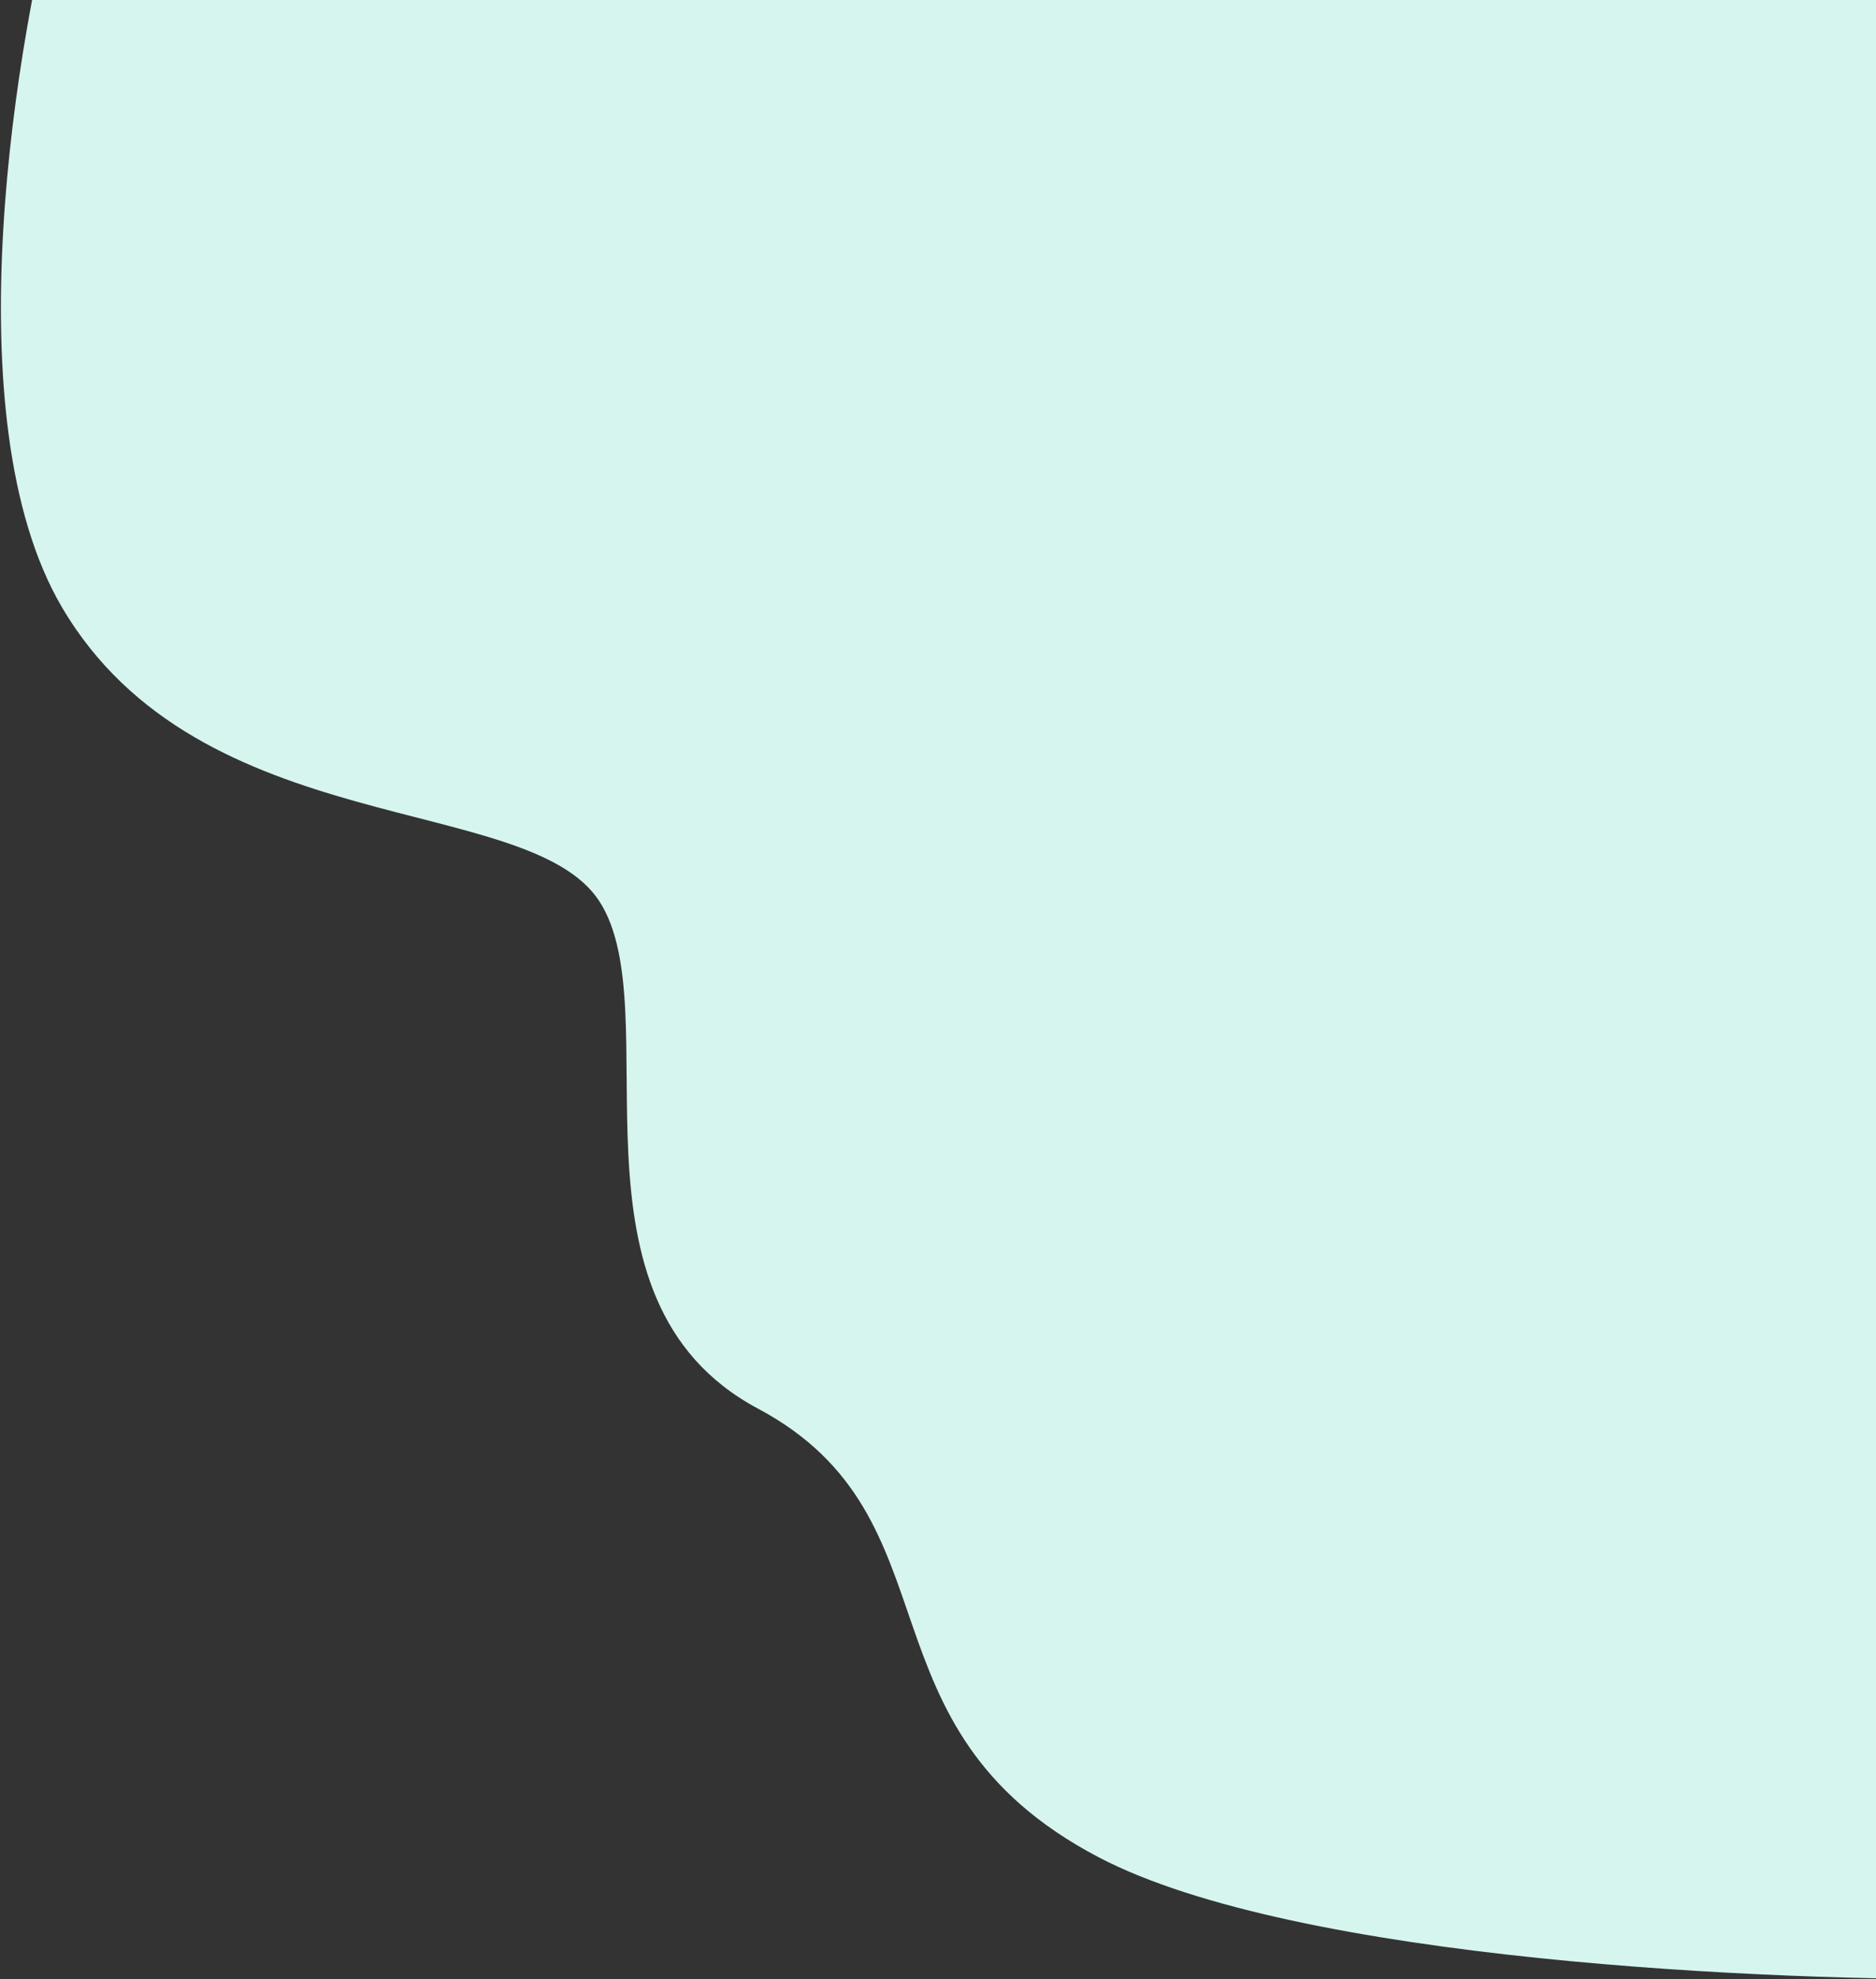 <?xml version="1.0" encoding="UTF-8" standalone="no"?><svg width='619' height='653' viewBox='0 0 619 653' fill='none' xmlns='http://www.w3.org/2000/svg'>
<rect x="0" y="0" width="619" height="653" fill="#333333" stroke="none"/>
<path d='M20.432 200.33C-16.024 138.246 5.242 12.032 20.432 -43.315L633.605 -134.456L691.809 110.543L657.067 652.878C586.079 653.78 427.77 647.012 362.437 612.721C280.771 569.858 317.769 500.825 250.09 464.73C182.411 428.634 221.214 333.432 197.752 297.337C174.289 261.241 66.003 277.935 20.432 200.33Z' fill='#D7F5EF'/>
</svg>
